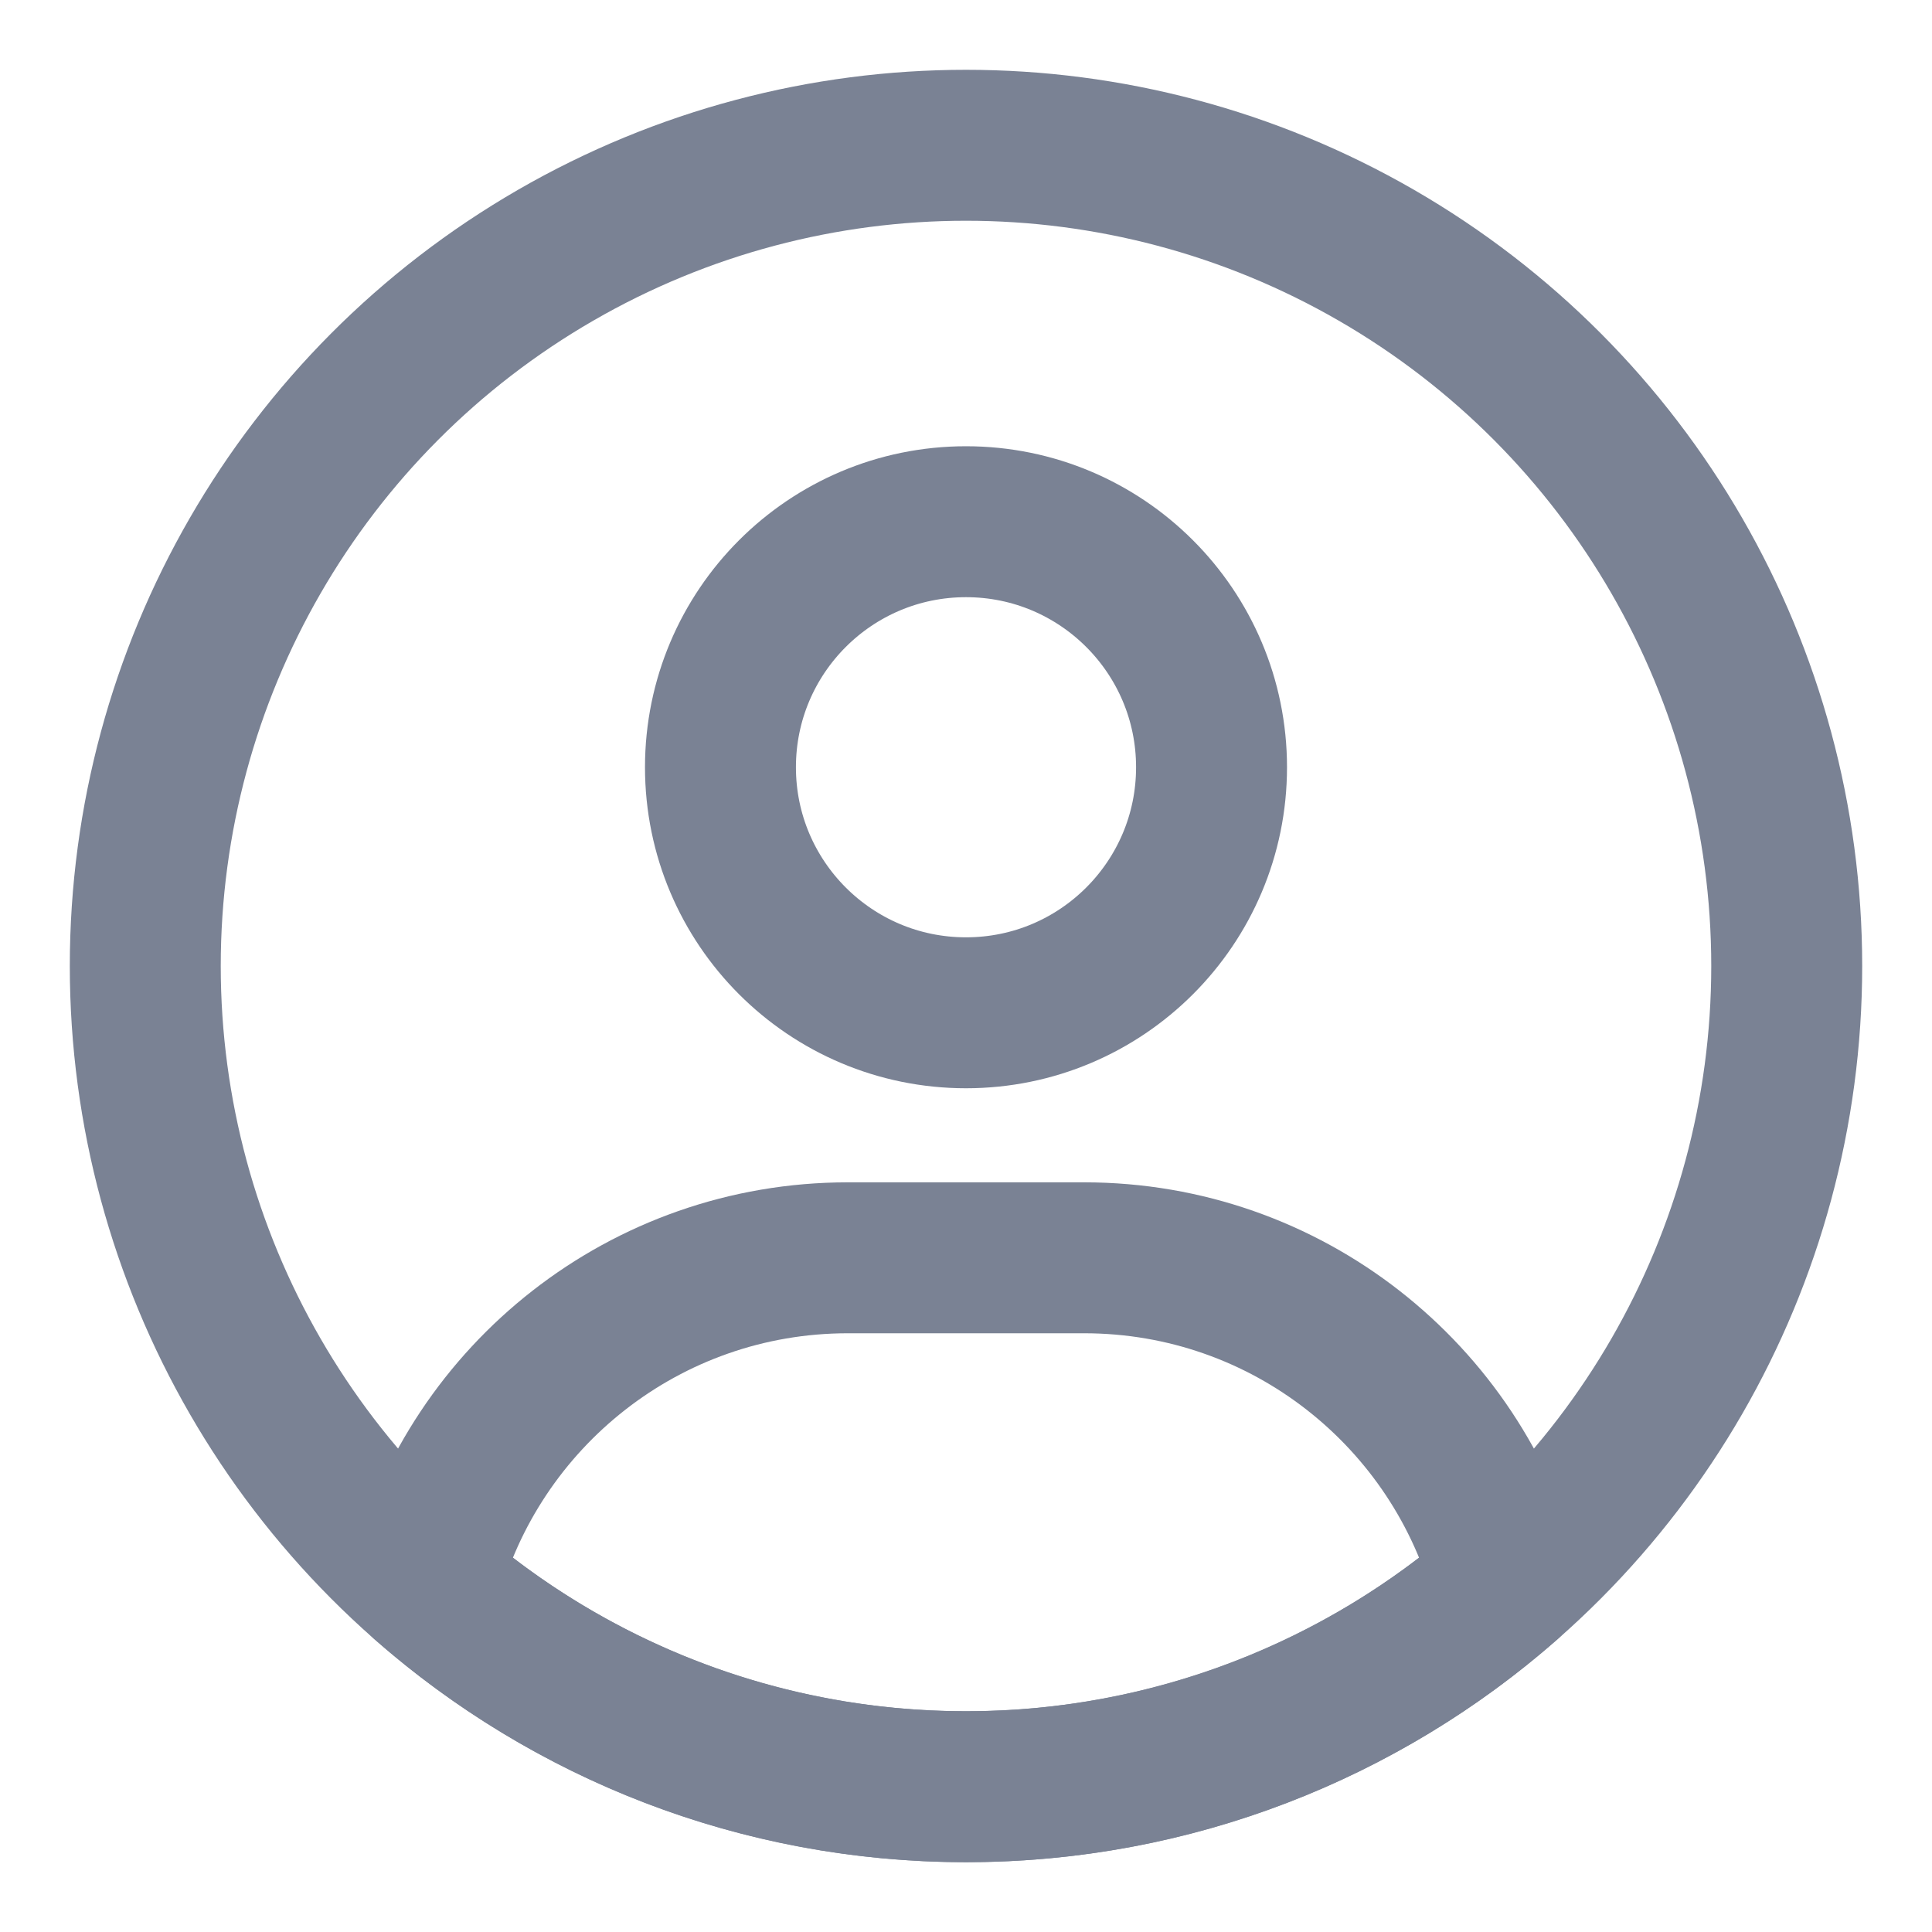 <?xml version="1.0" encoding="UTF-8"?>
<svg id="a"
    xmlns="http://www.w3.org/2000/svg" viewBox="0 0 512 512" stroke="#7a8294" stroke-width="40">
    <circle cx="256" cy="256" r="217.5" fill="none"  stroke-linecap="round" stroke-linejoin="round" />
    <circle cx="256" cy="203.33" r="65.07" fill="none"  stroke-linecap="round" stroke-linejoin="round" />
    <path d="m256,473.5c54.93,0,105.1-20.37,143.38-53.97-13.13-49.62-58.33-86.2-112.08-86.2h-62.61c-53.75,0-98.95,36.58-112.08,86.2,38.28,33.59,88.45,53.97,143.38,53.97Z" fill="none"  stroke-linecap="round" stroke-linejoin="round" />
</svg>
